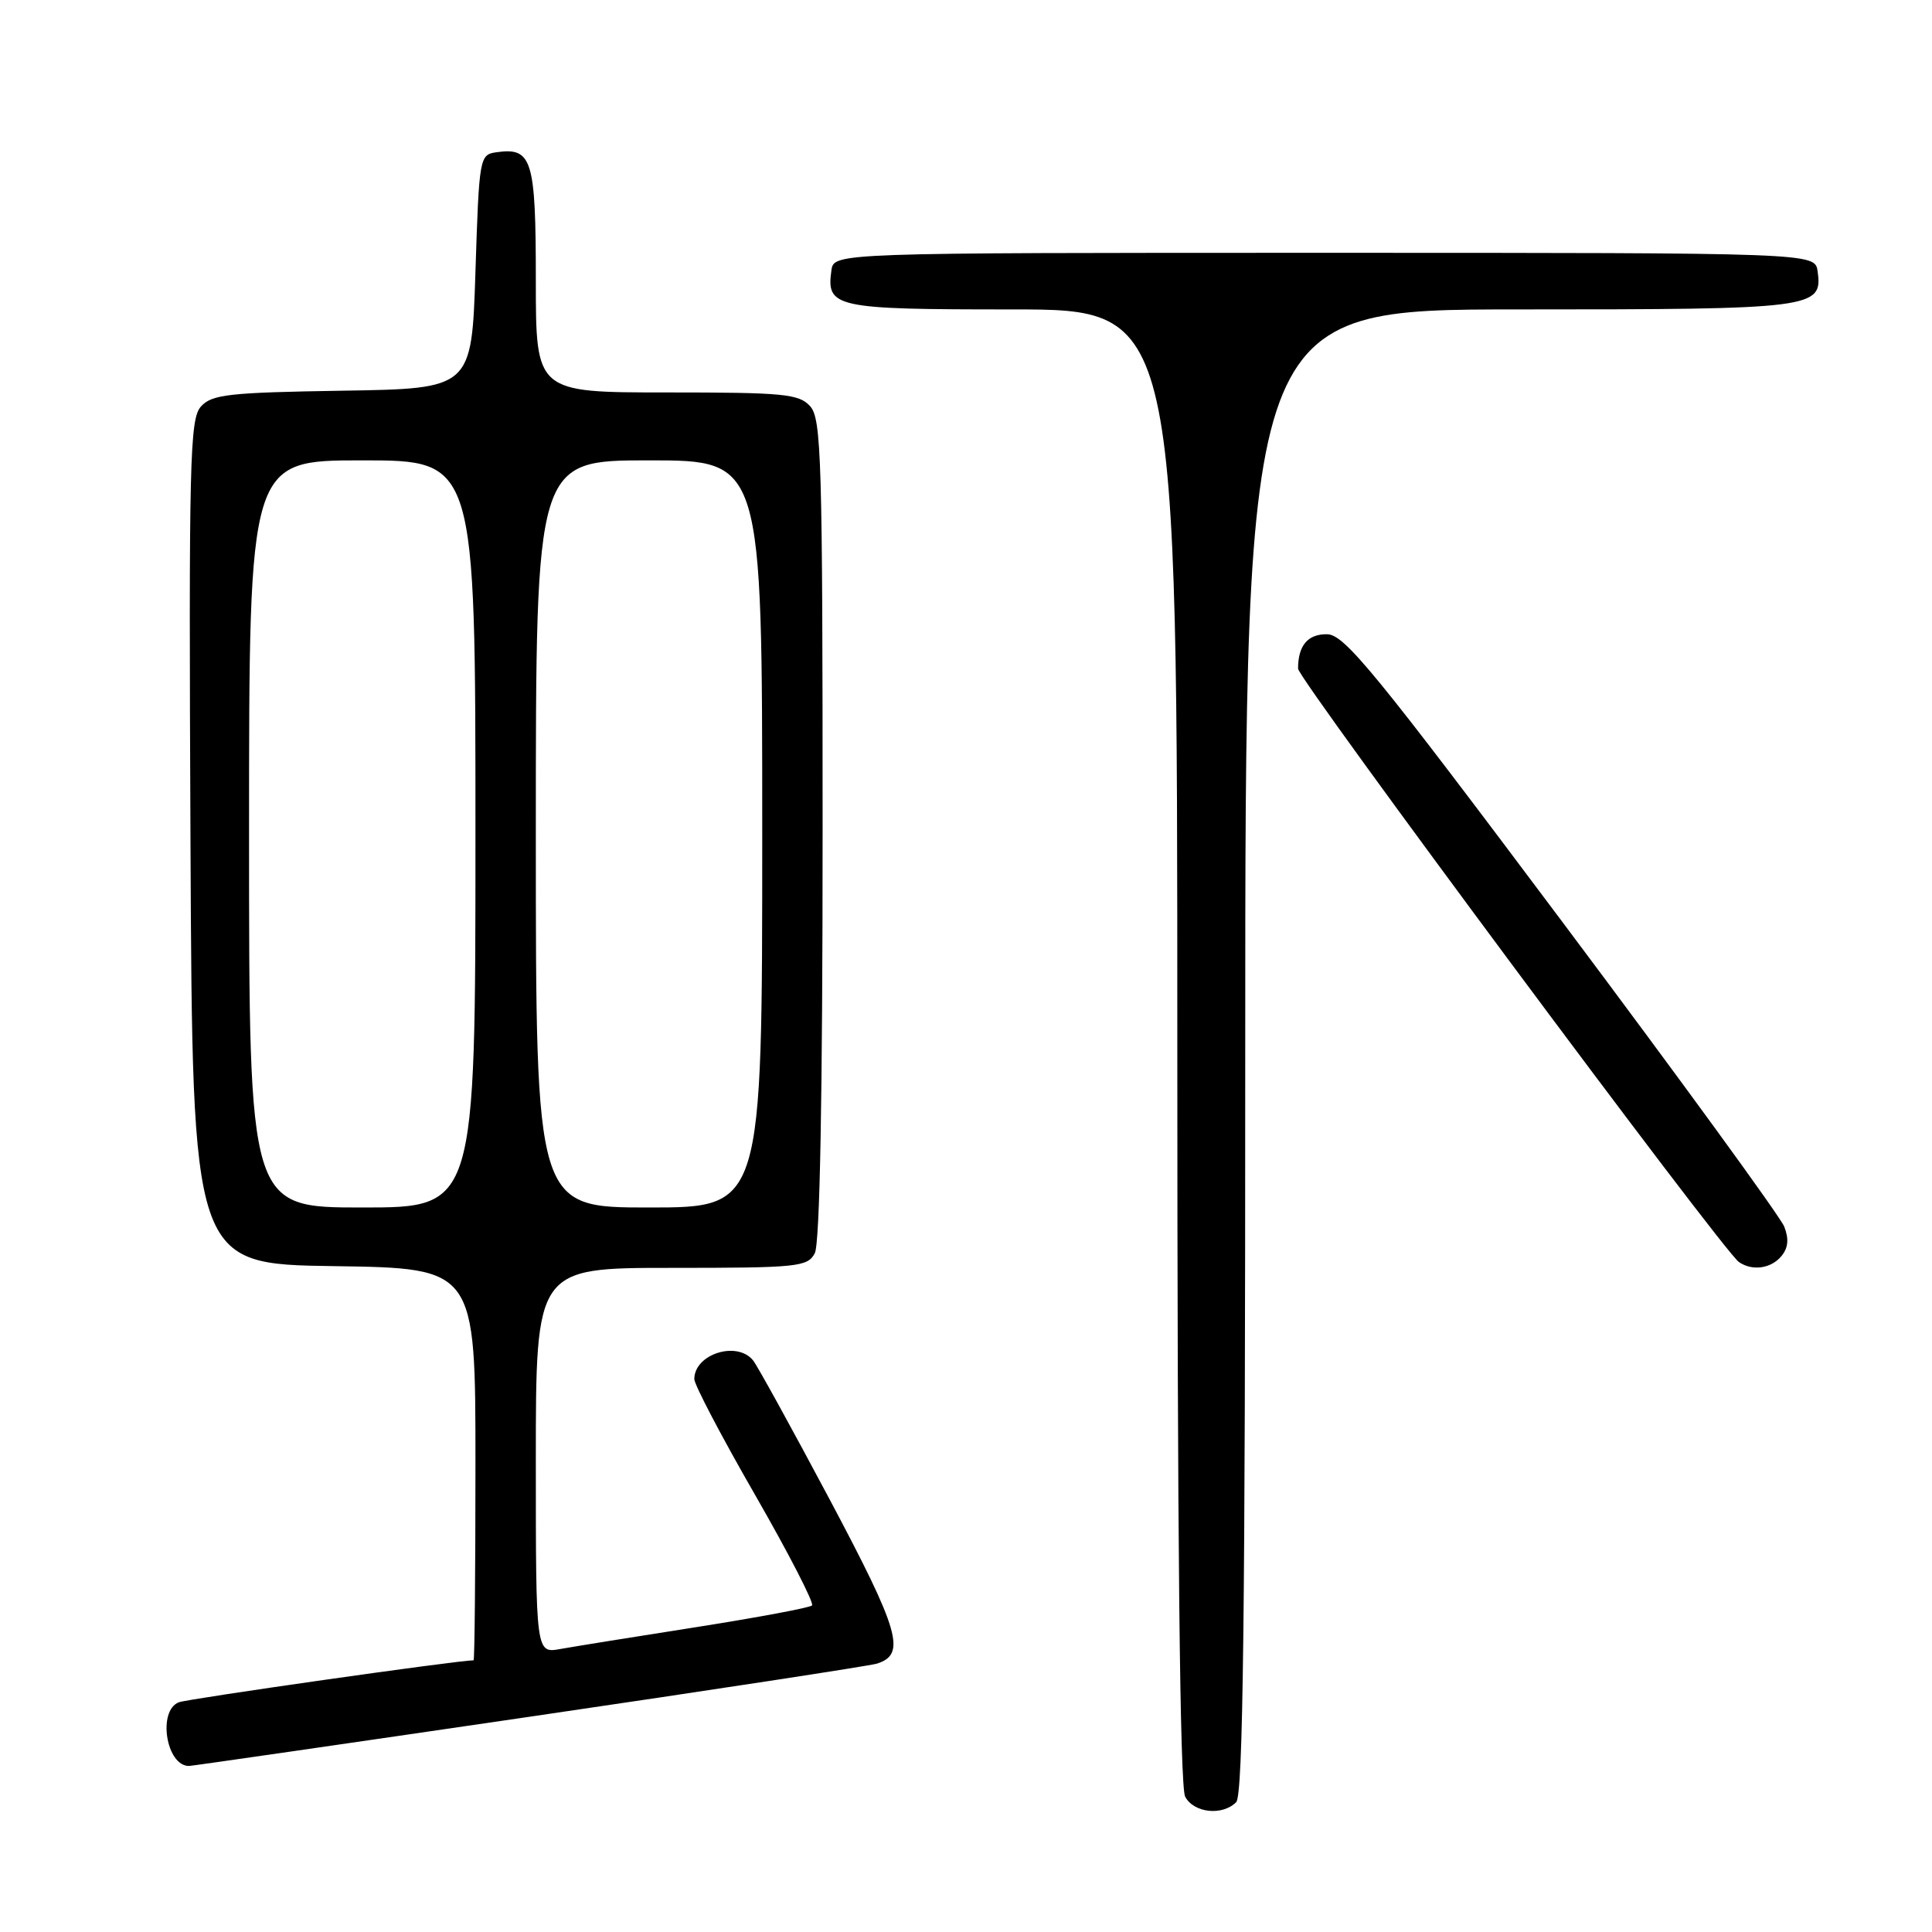 <?xml version="1.0" encoding="UTF-8" standalone="no"?>
<!DOCTYPE svg PUBLIC "-//W3C//DTD SVG 1.1//EN" "http://www.w3.org/Graphics/SVG/1.1/DTD/svg11.dtd" >
<svg xmlns="http://www.w3.org/2000/svg" xmlns:xlink="http://www.w3.org/1999/xlink" version="1.1" viewBox="0 0 256 256">
 <g >
 <path fill="currentColor"
d=" M 163.80 238.80 C 164.72 237.88 165.00 214.42 165.00 139.30 C 165.00 41.00 165.00 41.00 201.31 41.00 C 240.43 41.00 241.54 40.86 240.84 35.94 C 240.50 33.50 240.50 33.50 175.50 33.50 C 110.50 33.50 110.50 33.50 110.17 35.81 C 109.47 40.76 110.58 41.00 134.12 41.00 C 156.00 41.00 156.00 41.00 156.00 138.57 C 156.00 203.91 156.34 236.77 157.04 238.07 C 158.19 240.23 161.96 240.64 163.80 238.80 Z  M 70.09 227.49 C 94.52 223.91 115.26 220.73 116.20 220.44 C 120.10 219.20 119.23 216.18 109.97 198.75 C 104.92 189.26 100.34 180.94 99.78 180.25 C 97.63 177.62 92.00 179.43 92.00 182.74 C 92.00 183.48 95.63 190.40 100.08 198.13 C 104.52 205.86 107.90 212.43 107.60 212.73 C 107.30 213.03 100.41 214.32 92.28 215.60 C 84.15 216.87 76.04 218.18 74.25 218.50 C 71.00 219.09 71.00 219.09 71.00 193.55 C 71.00 168.00 71.00 168.00 88.96 168.00 C 105.70 168.00 107.00 167.87 107.96 166.07 C 108.64 164.80 109.00 145.37 109.00 109.89 C 109.00 60.83 108.84 55.48 107.35 53.83 C 105.86 52.19 103.88 52.00 88.35 52.00 C 71.00 52.00 71.00 52.00 71.00 37.12 C 71.00 21.11 70.51 19.51 65.81 20.17 C 63.54 20.49 63.49 20.75 63.00 36.00 C 62.50 51.50 62.50 51.50 45.38 51.77 C 30.33 52.01 28.07 52.26 26.63 53.86 C 25.14 55.51 25.01 60.91 25.24 111.59 C 25.50 167.50 25.50 167.50 44.25 167.77 C 63.00 168.04 63.00 168.04 63.00 194.02 C 63.00 208.31 62.89 220.00 62.75 220.00 C 60.67 220.00 24.93 225.09 23.70 225.56 C 20.85 226.66 22.01 234.00 25.04 234.00 C 25.40 234.00 45.67 231.07 70.09 227.49 Z  M 236.05 166.44 C 236.95 165.35 237.06 164.17 236.42 162.53 C 235.91 161.24 222.68 143.06 207.00 122.13 C 182.24 89.07 178.15 84.08 175.86 84.04 C 173.29 84.00 172.00 85.53 172.00 88.60 C 172.00 90.00 228.31 165.80 230.42 167.23 C 232.20 168.45 234.67 168.10 236.05 166.44 Z  M 33.00 110.50 C 33.00 61.00 33.00 61.00 48.00 61.00 C 63.00 61.00 63.00 61.00 63.00 110.50 C 63.00 160.00 63.00 160.00 48.00 160.00 C 33.00 160.00 33.00 160.00 33.00 110.50 Z  M 71.00 110.50 C 71.00 61.00 71.00 61.00 86.00 61.00 C 101.00 61.00 101.00 61.00 101.00 110.50 C 101.00 160.00 101.00 160.00 86.00 160.00 C 71.00 160.00 71.00 160.00 71.00 110.50 Z "/>
</g>
</svg>